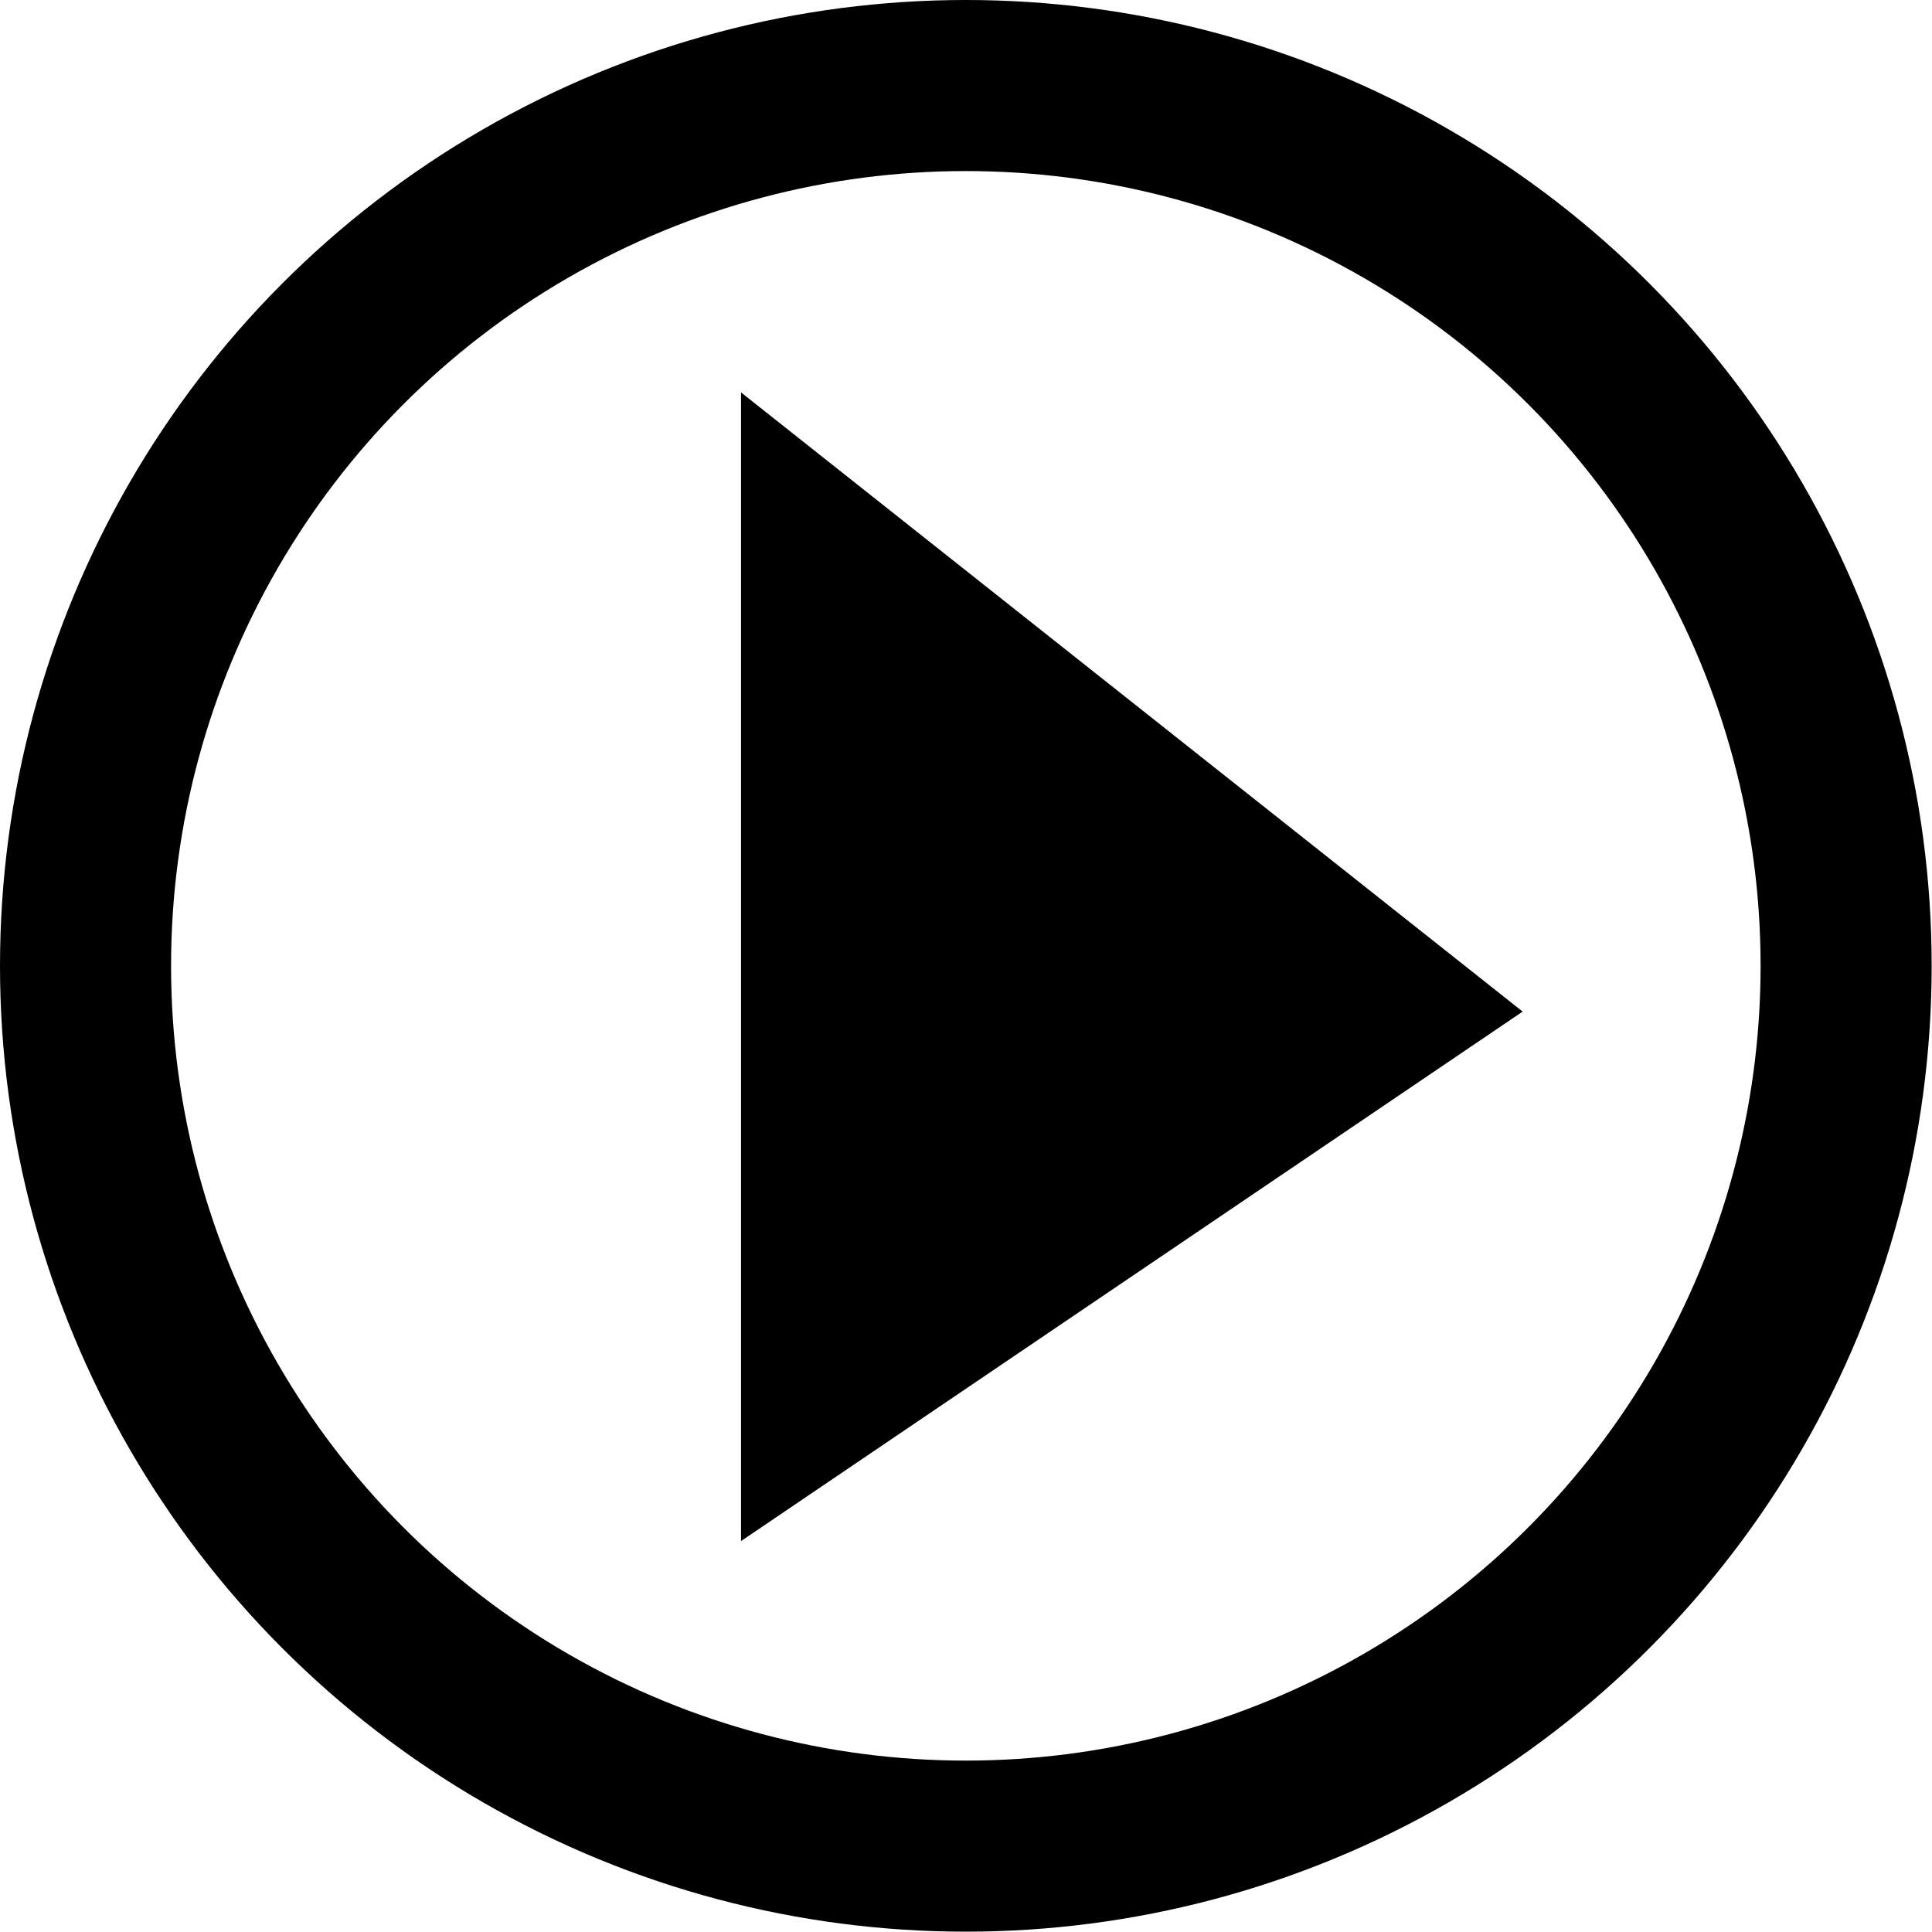 <svg id="图层_1" data-name="图层 1" xmlns="http://www.w3.org/2000/svg" viewBox="0 0 56.47 56.47"><circle cx="28.23" cy="28.23" r="25.73" fill="none" stroke="#000" stroke-miterlimit="10" stroke-width="5"/><polygon points="40.28 29.41 24.16 16.64 24.16 40.33 40.28 29.41" stroke="#000" stroke-miterlimit="10" stroke-width="5"/></svg>